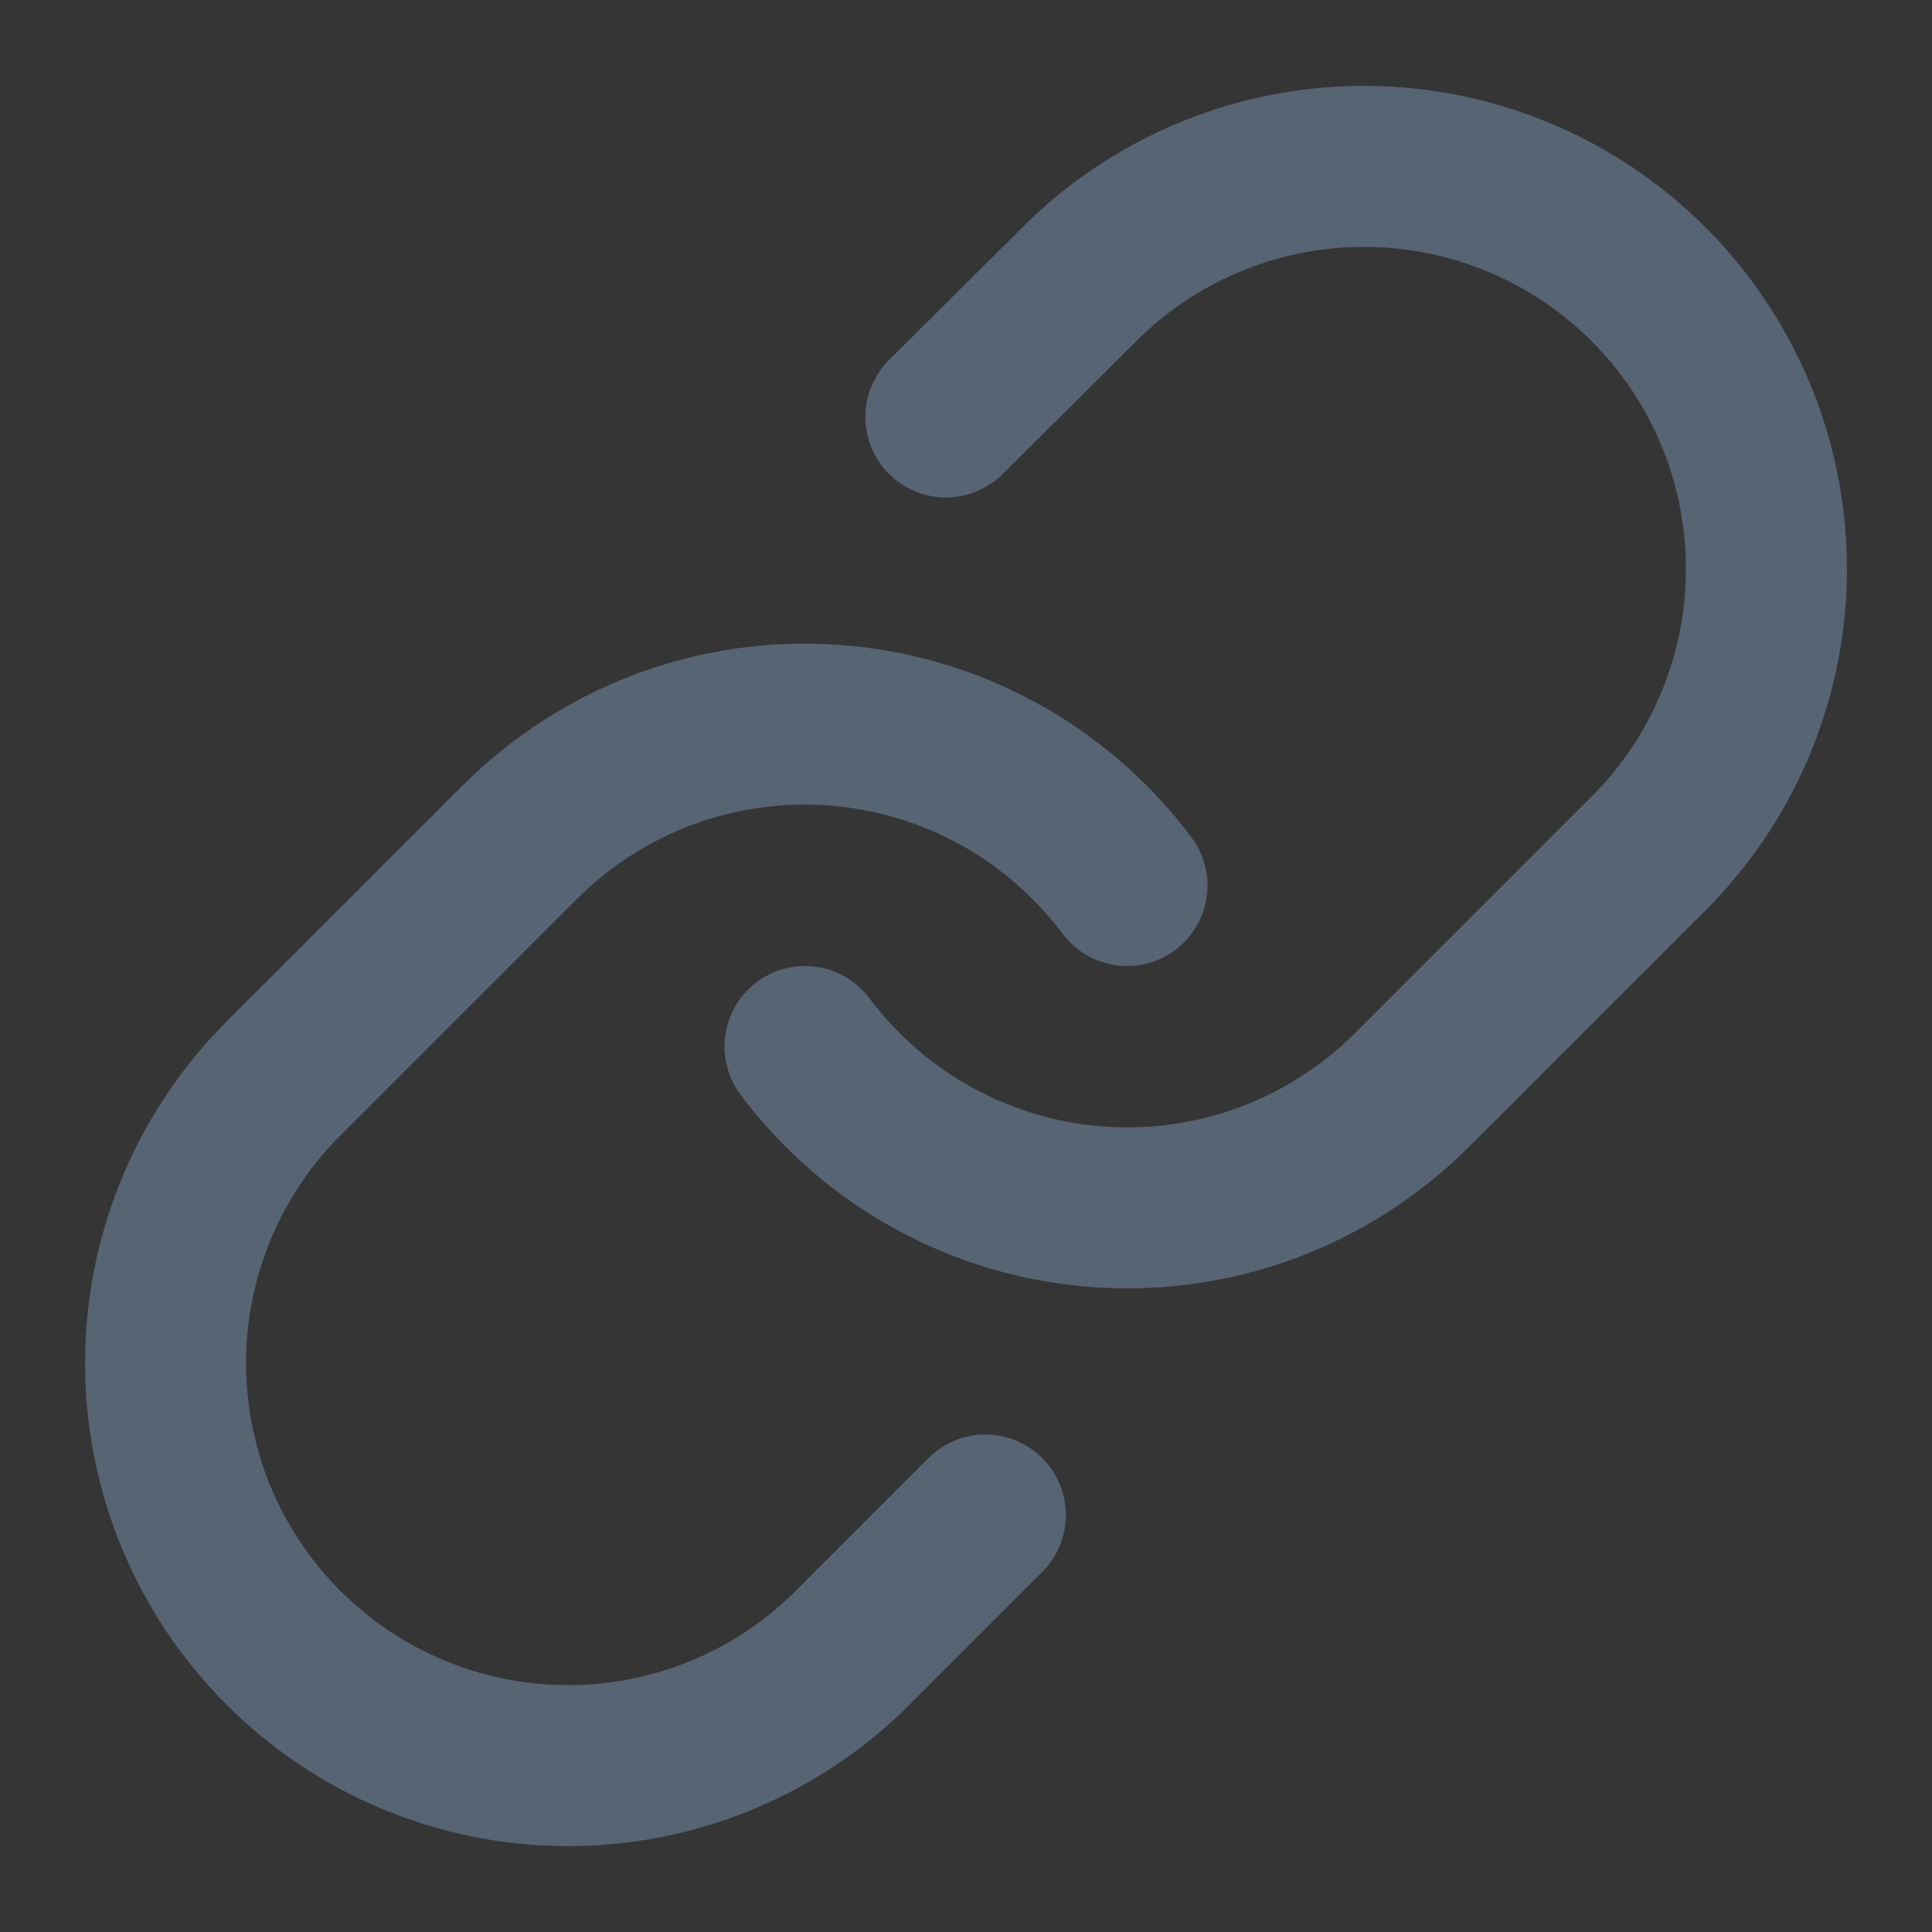 <svg width="24" height="24" viewBox="0 0 24 24" fill="none" xmlns="http://www.w3.org/2000/svg">
<rect x="0" y="0" width="24" height="24" fill="#333333" stroke="none"/>
<path d="M0 0H24V24H0V0Z" fill="white" fill-opacity="0.01"/>
<path d="M10 13C10.43 13.574 10.977 14.049 11.607 14.393C12.236 14.737 12.931 14.941 13.647 14.992C14.362 15.043 15.08 14.94 15.751 14.69C16.423 14.439 17.033 14.047 17.54 13.54L20.54 10.54C21.451 9.597 21.955 8.334 21.943 7.023C21.932 5.712 21.406 4.458 20.479 3.531C19.552 2.604 18.298 2.078 16.987 2.067C15.676 2.055 14.413 2.559 13.47 3.47L11.75 5.18" stroke="#576473" stroke-width="2" stroke-linecap="round" stroke-linejoin="round"/>
<path d="M14 11C13.57 10.426 13.023 9.951 12.393 9.607C11.764 9.263 11.068 9.059 10.353 9.008C9.638 8.956 8.92 9.06 8.249 9.31C7.577 9.561 6.967 9.953 6.46 10.46L3.46 13.46C2.549 14.403 2.045 15.666 2.057 16.977C2.068 18.288 2.594 19.542 3.521 20.469C4.448 21.396 5.702 21.922 7.013 21.933C8.324 21.945 9.587 21.441 10.53 20.53L12.24 18.82" stroke="#576473" stroke-width="2" stroke-linecap="round" stroke-linejoin="round"/>
</svg>
